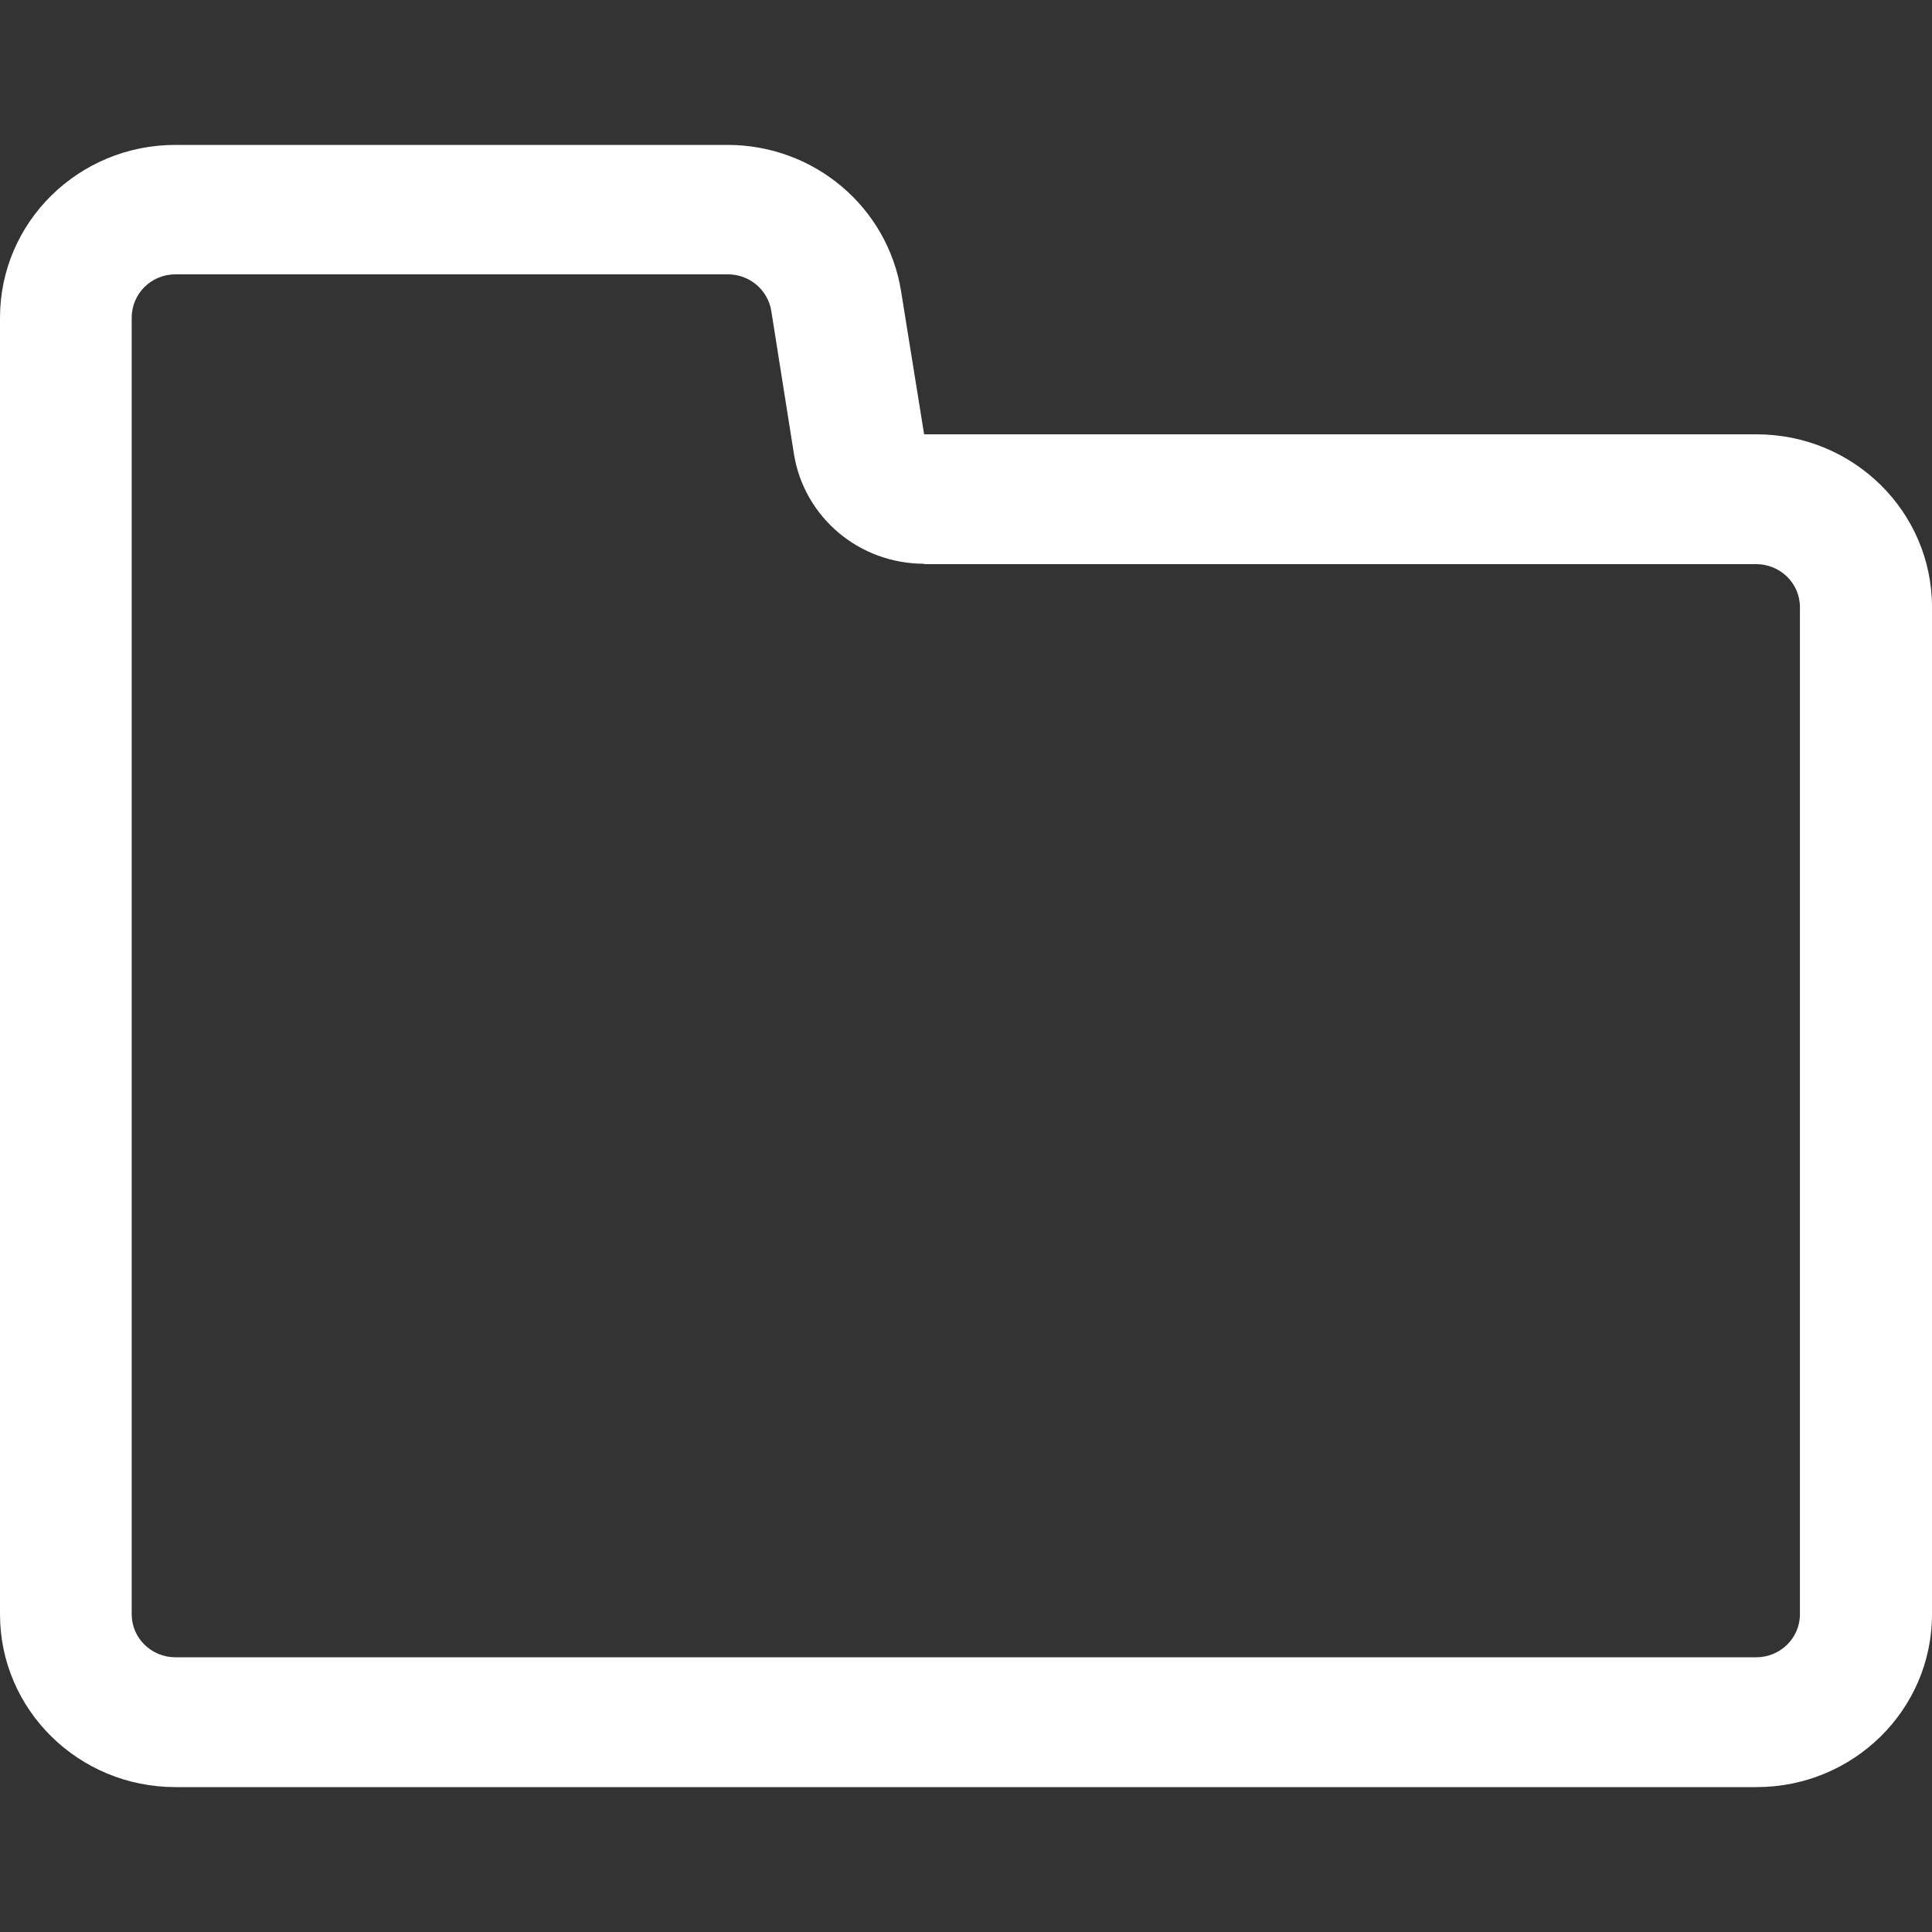 <?xml version="1.0" encoding="utf-8"?>
<!-- Generator: Adobe Illustrator 24.1.1, SVG Export Plug-In . SVG Version: 6.00 Build 0)  -->
<svg version="1.1" id="Layer_1" xmlns="http://www.w3.org/2000/svg" xmlns:xlink="http://www.w3.org/1999/xlink" x="0px" y="0px"
	 viewBox="0 0 512 512" style="enable-background:new 0 0 512 512;fill:#fff" xml:space="preserve">
<rect x="0" y="0" width="512" height="512" fill="#333333" stroke="none"/>
<style type="text/css">
	.st0{fill:#fff;}
</style>
<g>
	<path class="st0" d="M244.9,149.4c-17.2,0-31.8-12.3-34.5-29.1l-6-37.9c-0.9-5.6-5.8-9.7-11.5-9.7H46.5c-6.4,0-11.6,5.1-11.6,11.5
		v343.6c0,6.3,5.2,11.4,11.6,11.4h418.9c6.4,0,11.6-5.1,11.6-11.4V160.9c0-6.3-5.2-11.4-11.6-11.4H244.9z M244.9,115.1h220.6
		c25.7,0,46.5,20.5,46.5,45.8v266.9c0,25.3-20.8,45.8-46.5,45.8H46.5C20.8,473.6,0,453.1,0,427.8V84.2c0-25.3,20.8-45.8,46.5-45.8
		h146.3c22.9,0,42.4,16.4,46,38.8L244.9,115.1z"/>
</g>
</svg>
